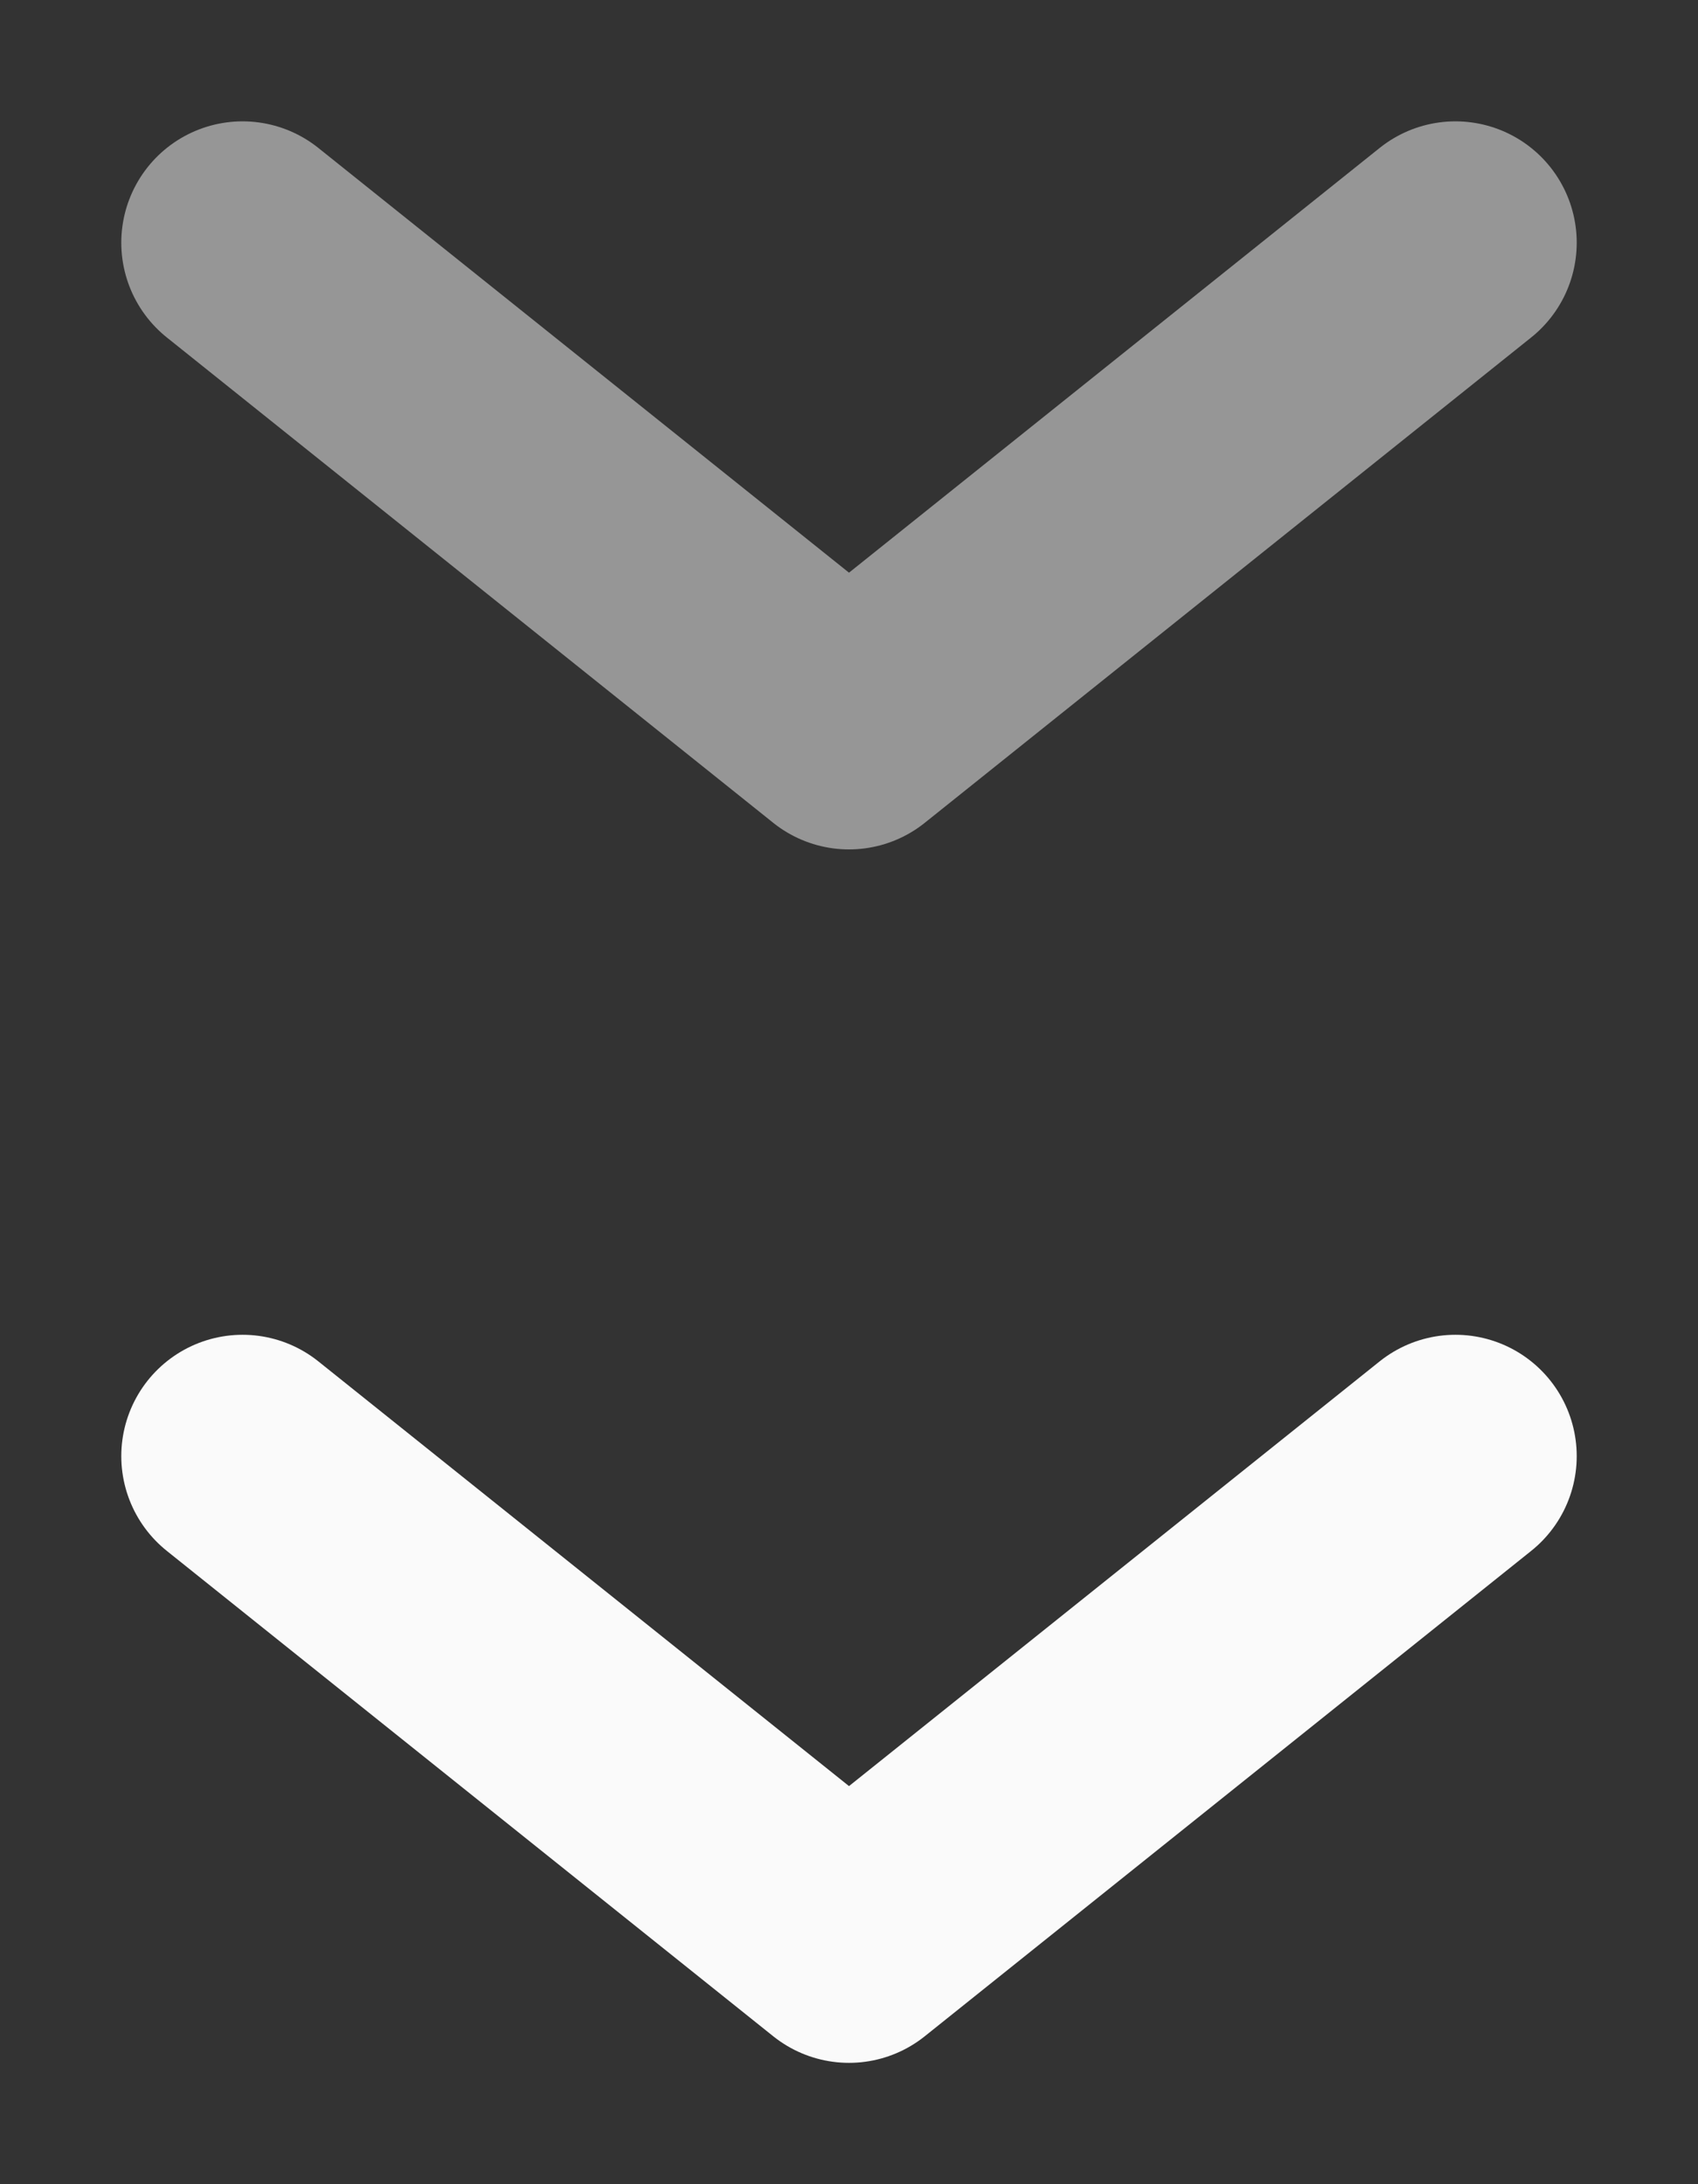 <svg width="7" height="9" viewBox="0 0 7 9" fill="none" xmlns="http://www.w3.org/2000/svg">
<rect x="0" y="0" width="7" height="9" fill="#333333" stroke="none"/>
<path d="M1 6L3.5 8L6 6" stroke="#FAFAFA" stroke-linecap="round" stroke-linejoin="round"/>
<path opacity="0.5" d="M1 1L3.5 3L6 1" stroke="#FAFAFA" stroke-linecap="round" stroke-linejoin="round"/>
</svg>

